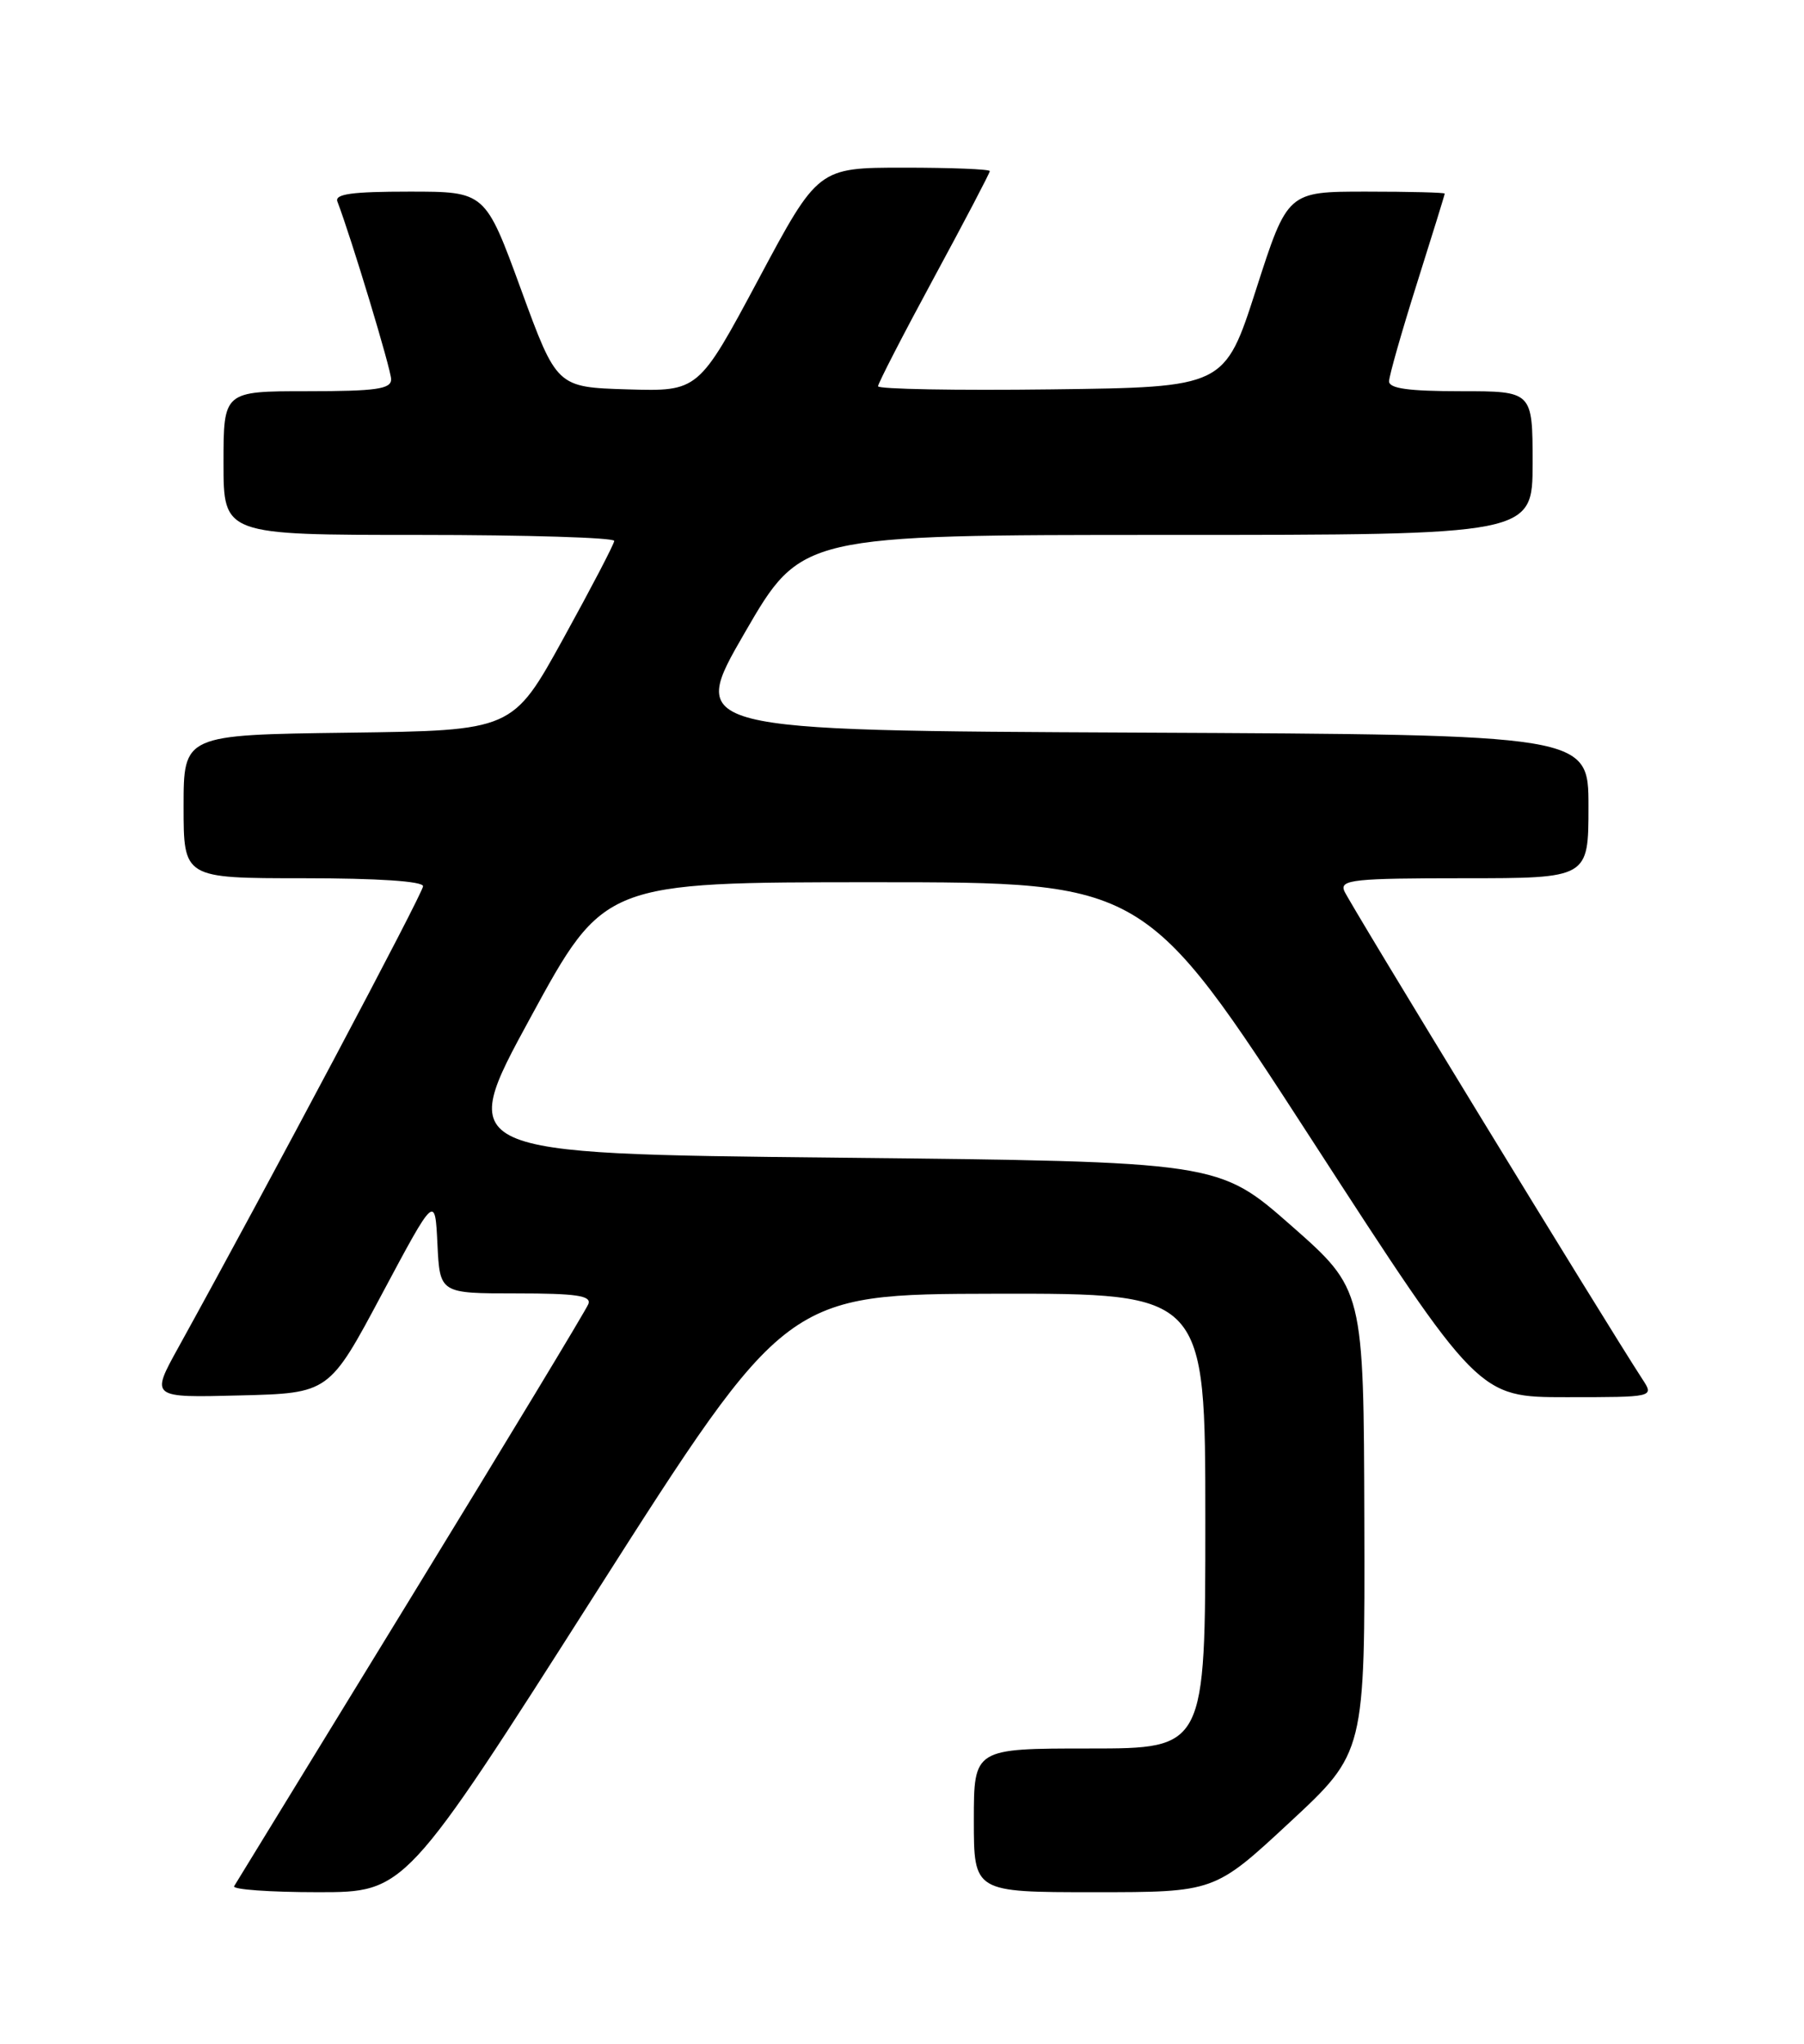 <?xml version="1.0" encoding="UTF-8" standalone="no"?>
<!DOCTYPE svg PUBLIC "-//W3C//DTD SVG 1.1//EN" "http://www.w3.org/Graphics/SVG/1.1/DTD/svg11.dtd" >
<svg xmlns="http://www.w3.org/2000/svg" xmlns:xlink="http://www.w3.org/1999/xlink" version="1.1" viewBox="0 0 226 256">
 <g >
 <path fill="currentColor"
d=" M 74.63 199.54 C 98.50 162.09 98.50 162.09 124.75 162.04 C 151.00 162.00 151.00 162.00 151.00 190.50 C 151.00 219.00 151.00 219.00 136.50 219.00 C 122.00 219.00 122.00 219.00 122.00 228.00 C 122.00 237.00 122.00 237.00 137.07 237.00 C 152.15 237.00 152.15 237.00 161.57 228.25 C 171.00 219.50 171.00 219.50 170.92 190.50 C 170.84 161.50 170.84 161.50 161.75 153.50 C 152.65 145.50 152.65 145.50 104.91 145.00 C 57.17 144.50 57.17 144.50 66.43 127.50 C 75.68 110.50 75.68 110.50 109.56 110.50 C 143.44 110.50 143.44 110.50 164.33 142.75 C 185.22 175.00 185.22 175.00 196.22 175.00 C 207.23 175.00 207.23 175.00 205.76 172.75 C 201.06 165.54 168.88 112.86 168.39 111.56 C 167.86 110.19 169.66 110.00 183.39 110.00 C 199.00 110.00 199.00 110.00 199.00 101.01 C 199.00 92.02 199.00 92.02 142.61 91.76 C 86.21 91.50 86.21 91.50 93.30 79.25 C 100.39 67.00 100.39 67.00 146.19 67.00 C 192.00 67.00 192.00 67.00 192.00 58.00 C 192.00 49.00 192.00 49.00 183.00 49.00 C 176.46 49.00 174.00 48.66 174.02 47.75 C 174.03 47.06 175.60 41.55 177.51 35.50 C 179.42 29.45 180.99 24.39 180.99 24.25 C 181.00 24.11 176.57 24.00 171.15 24.00 C 161.30 24.00 161.30 24.00 157.36 36.25 C 153.42 48.50 153.42 48.50 131.71 48.77 C 119.77 48.92 110.00 48.74 110.00 48.38 C 110.00 48.02 113.15 41.90 117.00 34.79 C 120.85 27.68 124.00 21.67 124.00 21.43 C 124.00 21.19 119.16 21.00 113.25 21.00 C 102.49 21.00 102.49 21.00 95.00 35.02 C 87.50 49.03 87.50 49.03 78.62 48.77 C 69.75 48.50 69.75 48.50 65.27 36.25 C 60.79 24.00 60.79 24.00 51.29 24.00 C 44.08 24.00 41.90 24.30 42.27 25.25 C 44.01 29.80 49.00 46.29 49.00 47.51 C 49.00 48.73 47.13 49.00 38.50 49.00 C 28.00 49.00 28.00 49.00 28.00 58.00 C 28.00 67.00 28.00 67.00 52.50 67.00 C 65.97 67.00 76.98 67.34 76.95 67.75 C 76.93 68.16 74.05 73.67 70.56 80.00 C 64.22 91.50 64.22 91.50 43.61 91.77 C 23.00 92.04 23.00 92.04 23.00 101.02 C 23.00 110.00 23.00 110.00 38.00 110.00 C 47.35 110.00 53.00 110.38 53.00 111.00 C 53.00 111.85 33.69 148.23 22.34 168.78 C 18.86 175.07 18.86 175.07 30.05 174.78 C 41.23 174.50 41.23 174.50 47.86 162.06 C 54.50 149.63 54.50 149.63 54.80 155.81 C 55.10 162.00 55.10 162.00 64.65 162.00 C 72.18 162.00 74.11 162.28 73.71 163.33 C 73.43 164.06 63.43 180.59 51.49 200.08 C 39.55 219.56 29.58 235.84 29.33 236.25 C 29.09 236.66 33.81 237.00 39.83 237.00 C 50.77 237.00 50.77 237.00 74.63 199.54 Z "/>
</g>
</svg>